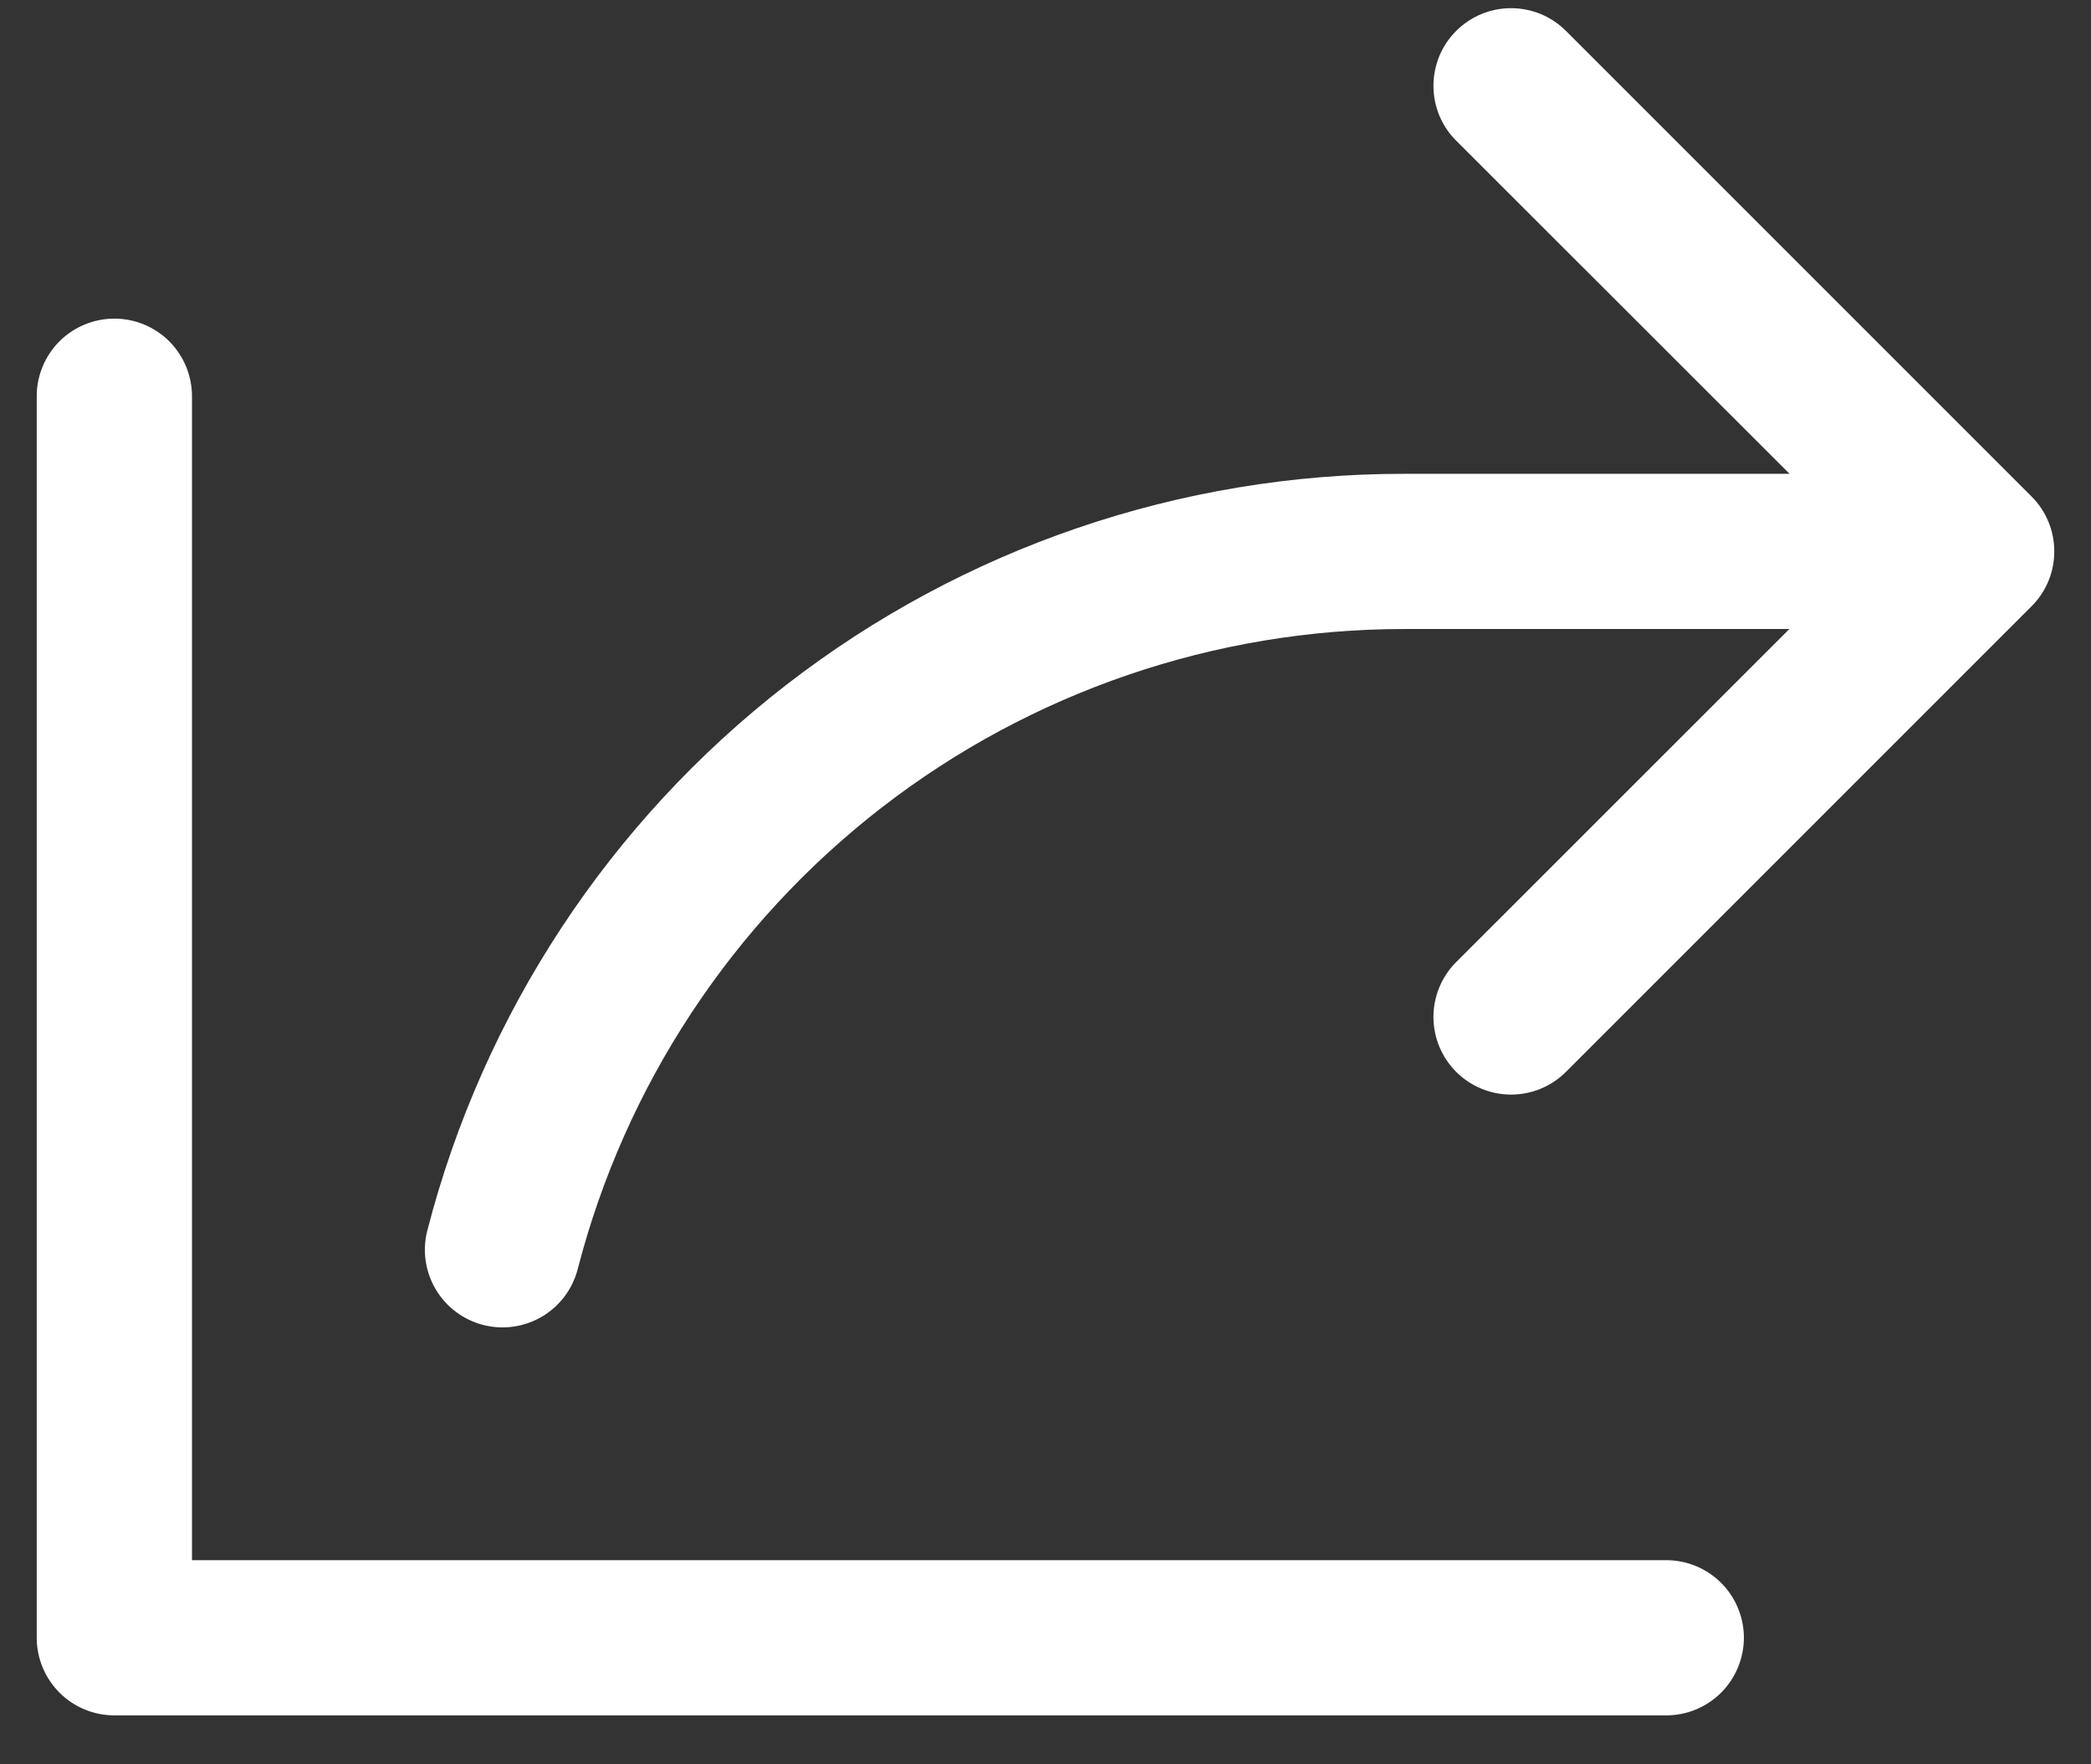 <svg width="32" height="27" viewBox="0 0 32 27" fill="none" xmlns="http://www.w3.org/2000/svg">
<rect x="0" y="0" width="32" height="27" fill="#333333" stroke="none"/>
<path d="M31.09 9.278L23.965 16.403C23.742 16.626 23.44 16.751 23.125 16.751C22.81 16.751 22.508 16.626 22.285 16.403C22.062 16.18 21.937 15.878 21.937 15.563C21.937 15.248 22.062 14.946 22.285 14.723L27.384 9.626H21.492C18.596 9.625 15.781 10.587 13.491 12.36C11.201 14.134 9.565 16.618 8.841 19.422C8.762 19.728 8.565 19.989 8.294 20.149C8.023 20.309 7.699 20.355 7.394 20.276C7.088 20.197 6.827 20.001 6.667 19.729C6.507 19.458 6.461 19.134 6.54 18.829C7.395 15.514 9.327 12.576 12.034 10.48C14.741 8.384 18.069 7.248 21.492 7.251H27.387L22.285 2.153C22.174 2.043 22.087 1.912 22.027 1.768C21.968 1.624 21.937 1.469 21.937 1.313C21.937 1.157 21.968 1.003 22.027 0.858C22.087 0.714 22.174 0.583 22.285 0.473C22.508 0.25 22.81 0.125 23.125 0.125C23.281 0.125 23.436 0.156 23.58 0.215C23.724 0.275 23.855 0.363 23.965 0.473L31.09 7.598C31.201 7.708 31.288 7.839 31.348 7.983C31.408 8.128 31.438 8.282 31.438 8.438C31.438 8.594 31.408 8.749 31.348 8.893C31.288 9.037 31.201 9.168 31.09 9.278ZM25.5 23.876H2.938V6.063C2.938 5.748 2.812 5.446 2.59 5.223C2.367 5.001 2.065 4.876 1.75 4.876C1.435 4.876 1.133 5.001 0.91 5.223C0.688 5.446 0.562 5.748 0.562 6.063V25.063C0.562 25.378 0.688 25.68 0.91 25.903C1.133 26.126 1.435 26.251 1.75 26.251H25.5C25.815 26.251 26.117 26.126 26.34 25.903C26.562 25.68 26.688 25.378 26.688 25.063C26.688 24.748 26.562 24.446 26.34 24.224C26.117 24.001 25.815 23.876 25.5 23.876Z" fill="white"/>
</svg>

